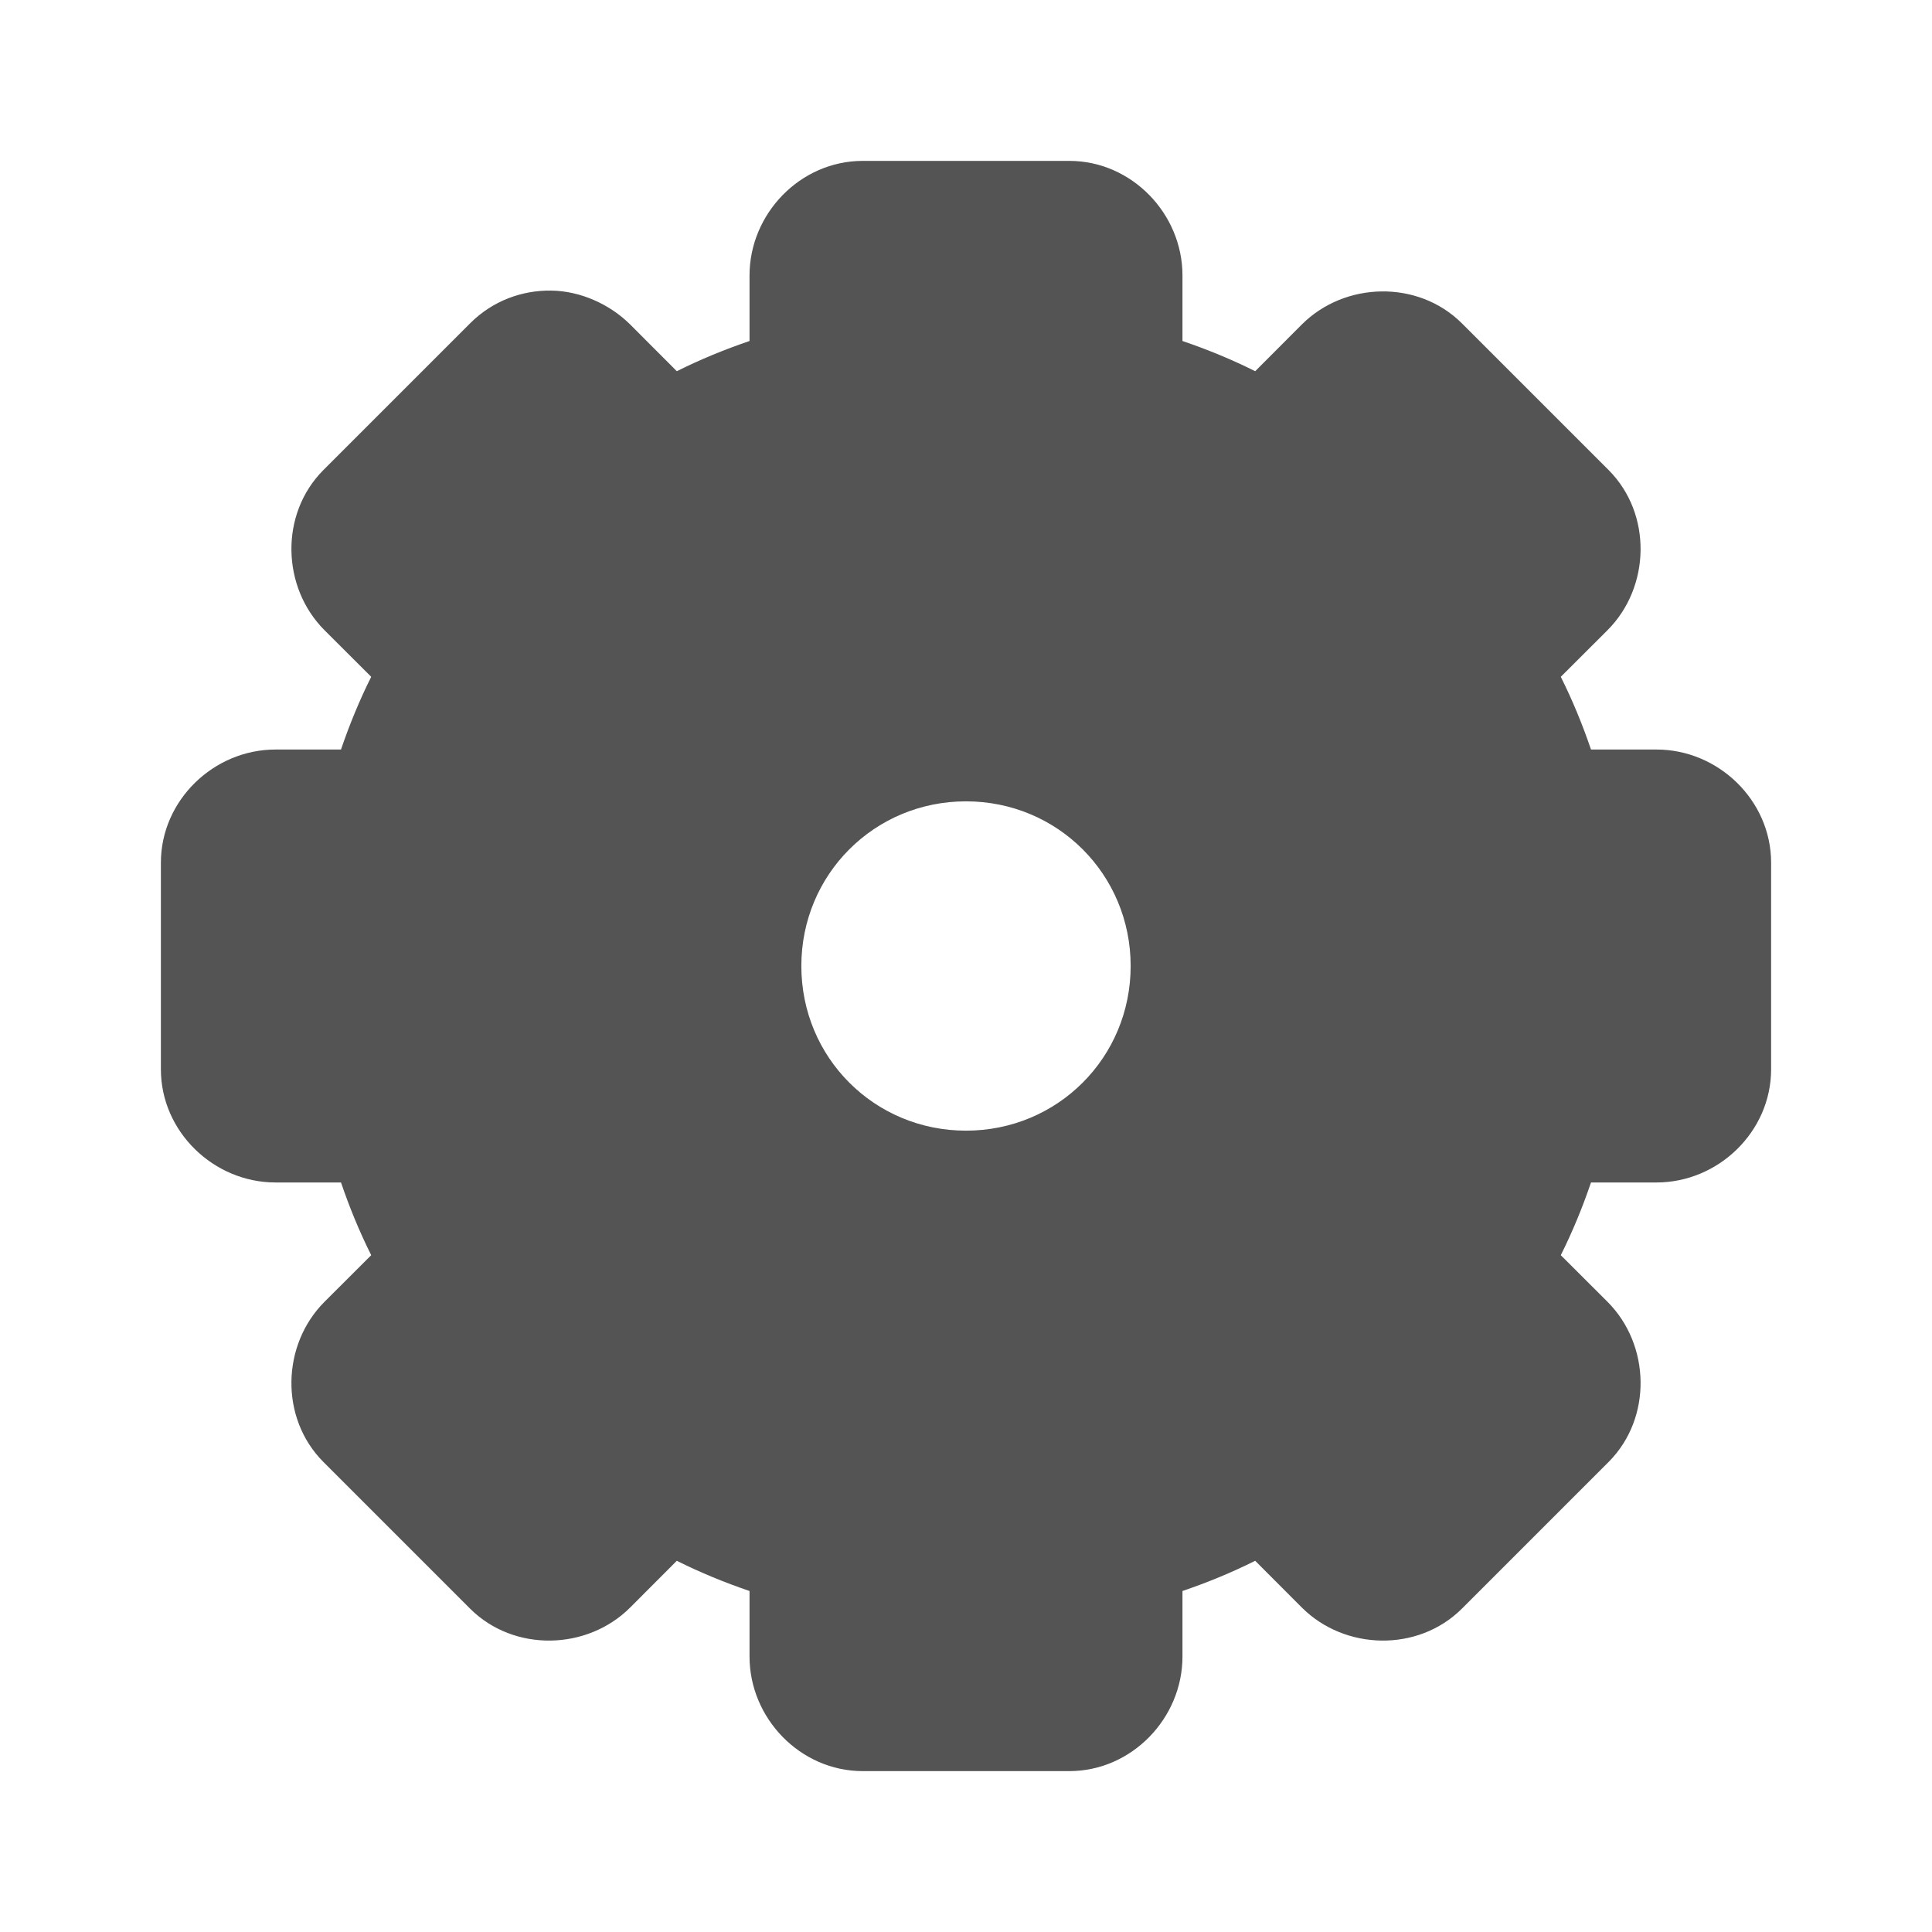 <svg width="22" xmlns="http://www.w3.org/2000/svg" height="22" viewBox="0 0 22 22" xmlns:xlink="http://www.w3.org/1999/xlink">
<path style="fill:#545454" d="M 9.824 1.832 C 9.113 1.832 8.535 2.434 8.535 3.137 L 8.535 3.883 C 8.25 3.98 7.973 4.094 7.707 4.227 L 7.176 3.695 C 6.949 3.469 6.613 3.312 6.273 3.309 C 5.949 3.305 5.613 3.422 5.355 3.68 L 3.68 5.355 C 3.184 5.855 3.207 6.688 3.695 7.176 L 4.227 7.707 C 4.094 7.973 3.98 8.25 3.883 8.535 L 3.137 8.535 C 2.434 8.535 1.832 9.113 1.832 9.824 L 1.832 12.176 C 1.832 12.887 2.434 13.465 3.137 13.465 L 3.883 13.465 C 3.98 13.75 4.094 14.027 4.227 14.293 L 3.695 14.824 C 3.207 15.312 3.184 16.145 3.68 16.645 L 5.355 18.32 C 5.855 18.816 6.688 18.793 7.176 18.305 L 7.707 17.773 C 7.973 17.906 8.25 18.02 8.535 18.117 L 8.535 18.863 C 8.535 19.566 9.113 20.168 9.824 20.168 L 12.176 20.168 C 12.887 20.168 13.465 19.566 13.465 18.863 L 13.465 18.117 C 13.75 18.02 14.027 17.906 14.293 17.773 L 14.824 18.305 C 15.312 18.793 16.145 18.816 16.645 18.32 L 18.32 16.645 C 18.816 16.145 18.793 15.312 18.305 14.824 L 17.773 14.293 C 17.906 14.027 18.02 13.75 18.117 13.465 L 18.863 13.465 C 19.566 13.465 20.168 12.887 20.168 12.176 L 20.168 9.824 C 20.168 9.113 19.566 8.535 18.863 8.535 L 18.117 8.535 C 18.02 8.25 17.906 7.973 17.773 7.707 L 18.305 7.176 C 18.793 6.688 18.816 5.855 18.32 5.355 L 16.645 3.68 C 16.145 3.184 15.312 3.207 14.824 3.695 L 14.293 4.227 C 14.027 4.094 13.75 3.98 13.465 3.883 L 13.465 3.137 C 13.465 2.434 12.887 1.832 12.176 1.832 Z M 11 9.125 C 12.043 9.125 12.875 9.957 12.875 11 C 12.875 12.043 12.043 12.875 11 12.875 C 9.957 12.875 9.125 12.043 9.125 11 C 9.125 9.957 9.957 9.125 11 9.125 Z "/>
</svg>
